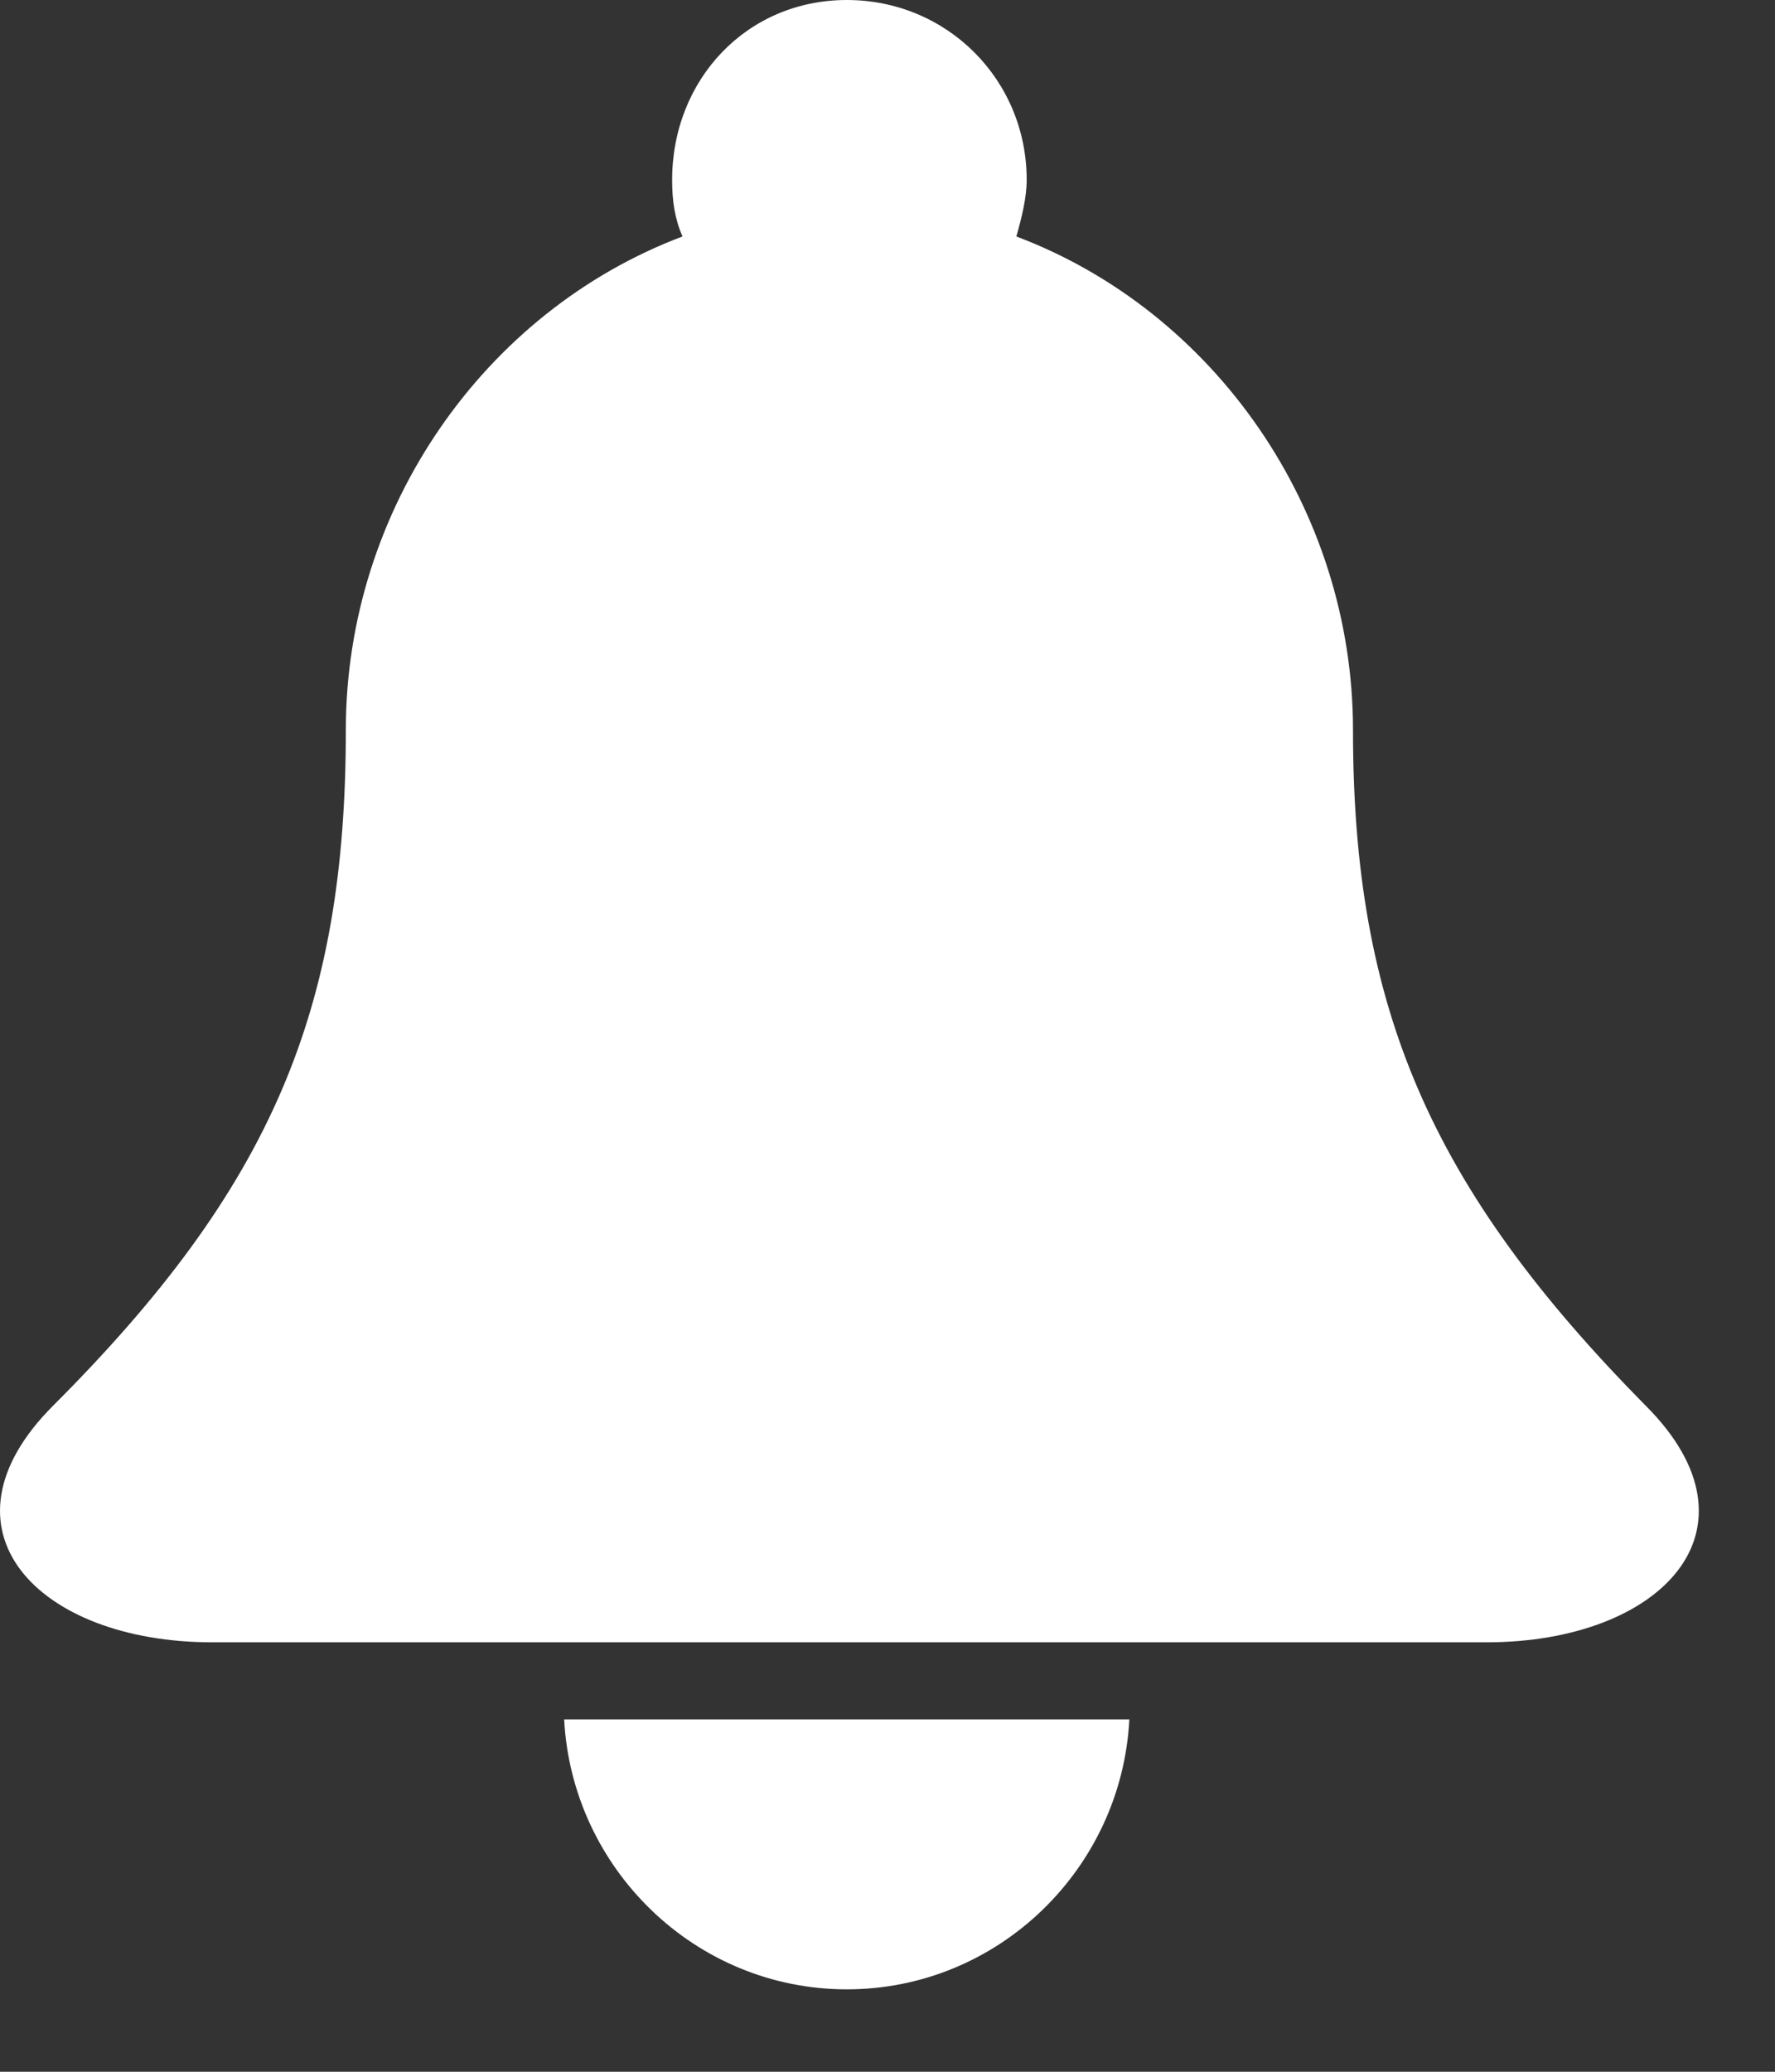 <svg width="12" height="14" viewBox="0 0 12 14" fill="none" xmlns="http://www.w3.org/2000/svg">
<rect x="0" y="0" width="12" height="14" fill="#333333" stroke="none"/>
<path d="M5.725 13.443C6.75 13.443 7.583 12.627 7.635 11.619H3.814C3.867 12.627 4.7 13.443 5.725 13.443Z" fill="white"/>
<path d="M9.147 4.933C9.147 3.439 8.209 2.102 6.871 1.598C6.906 1.476 6.941 1.337 6.941 1.216C6.941 0.538 6.402 0 5.725 0C5.048 0 4.544 0.538 4.544 1.216C4.544 1.355 4.561 1.476 4.614 1.598C3.276 2.102 2.338 3.439 2.338 4.933C2.338 6.826 1.835 8.024 0.358 9.5C-0.475 10.334 0.254 11.098 1.435 11.098H5.725H10.05C11.231 11.098 11.96 10.334 11.127 9.5C9.668 8.024 9.147 6.808 9.147 4.933Z" fill="white"/>
</svg>
